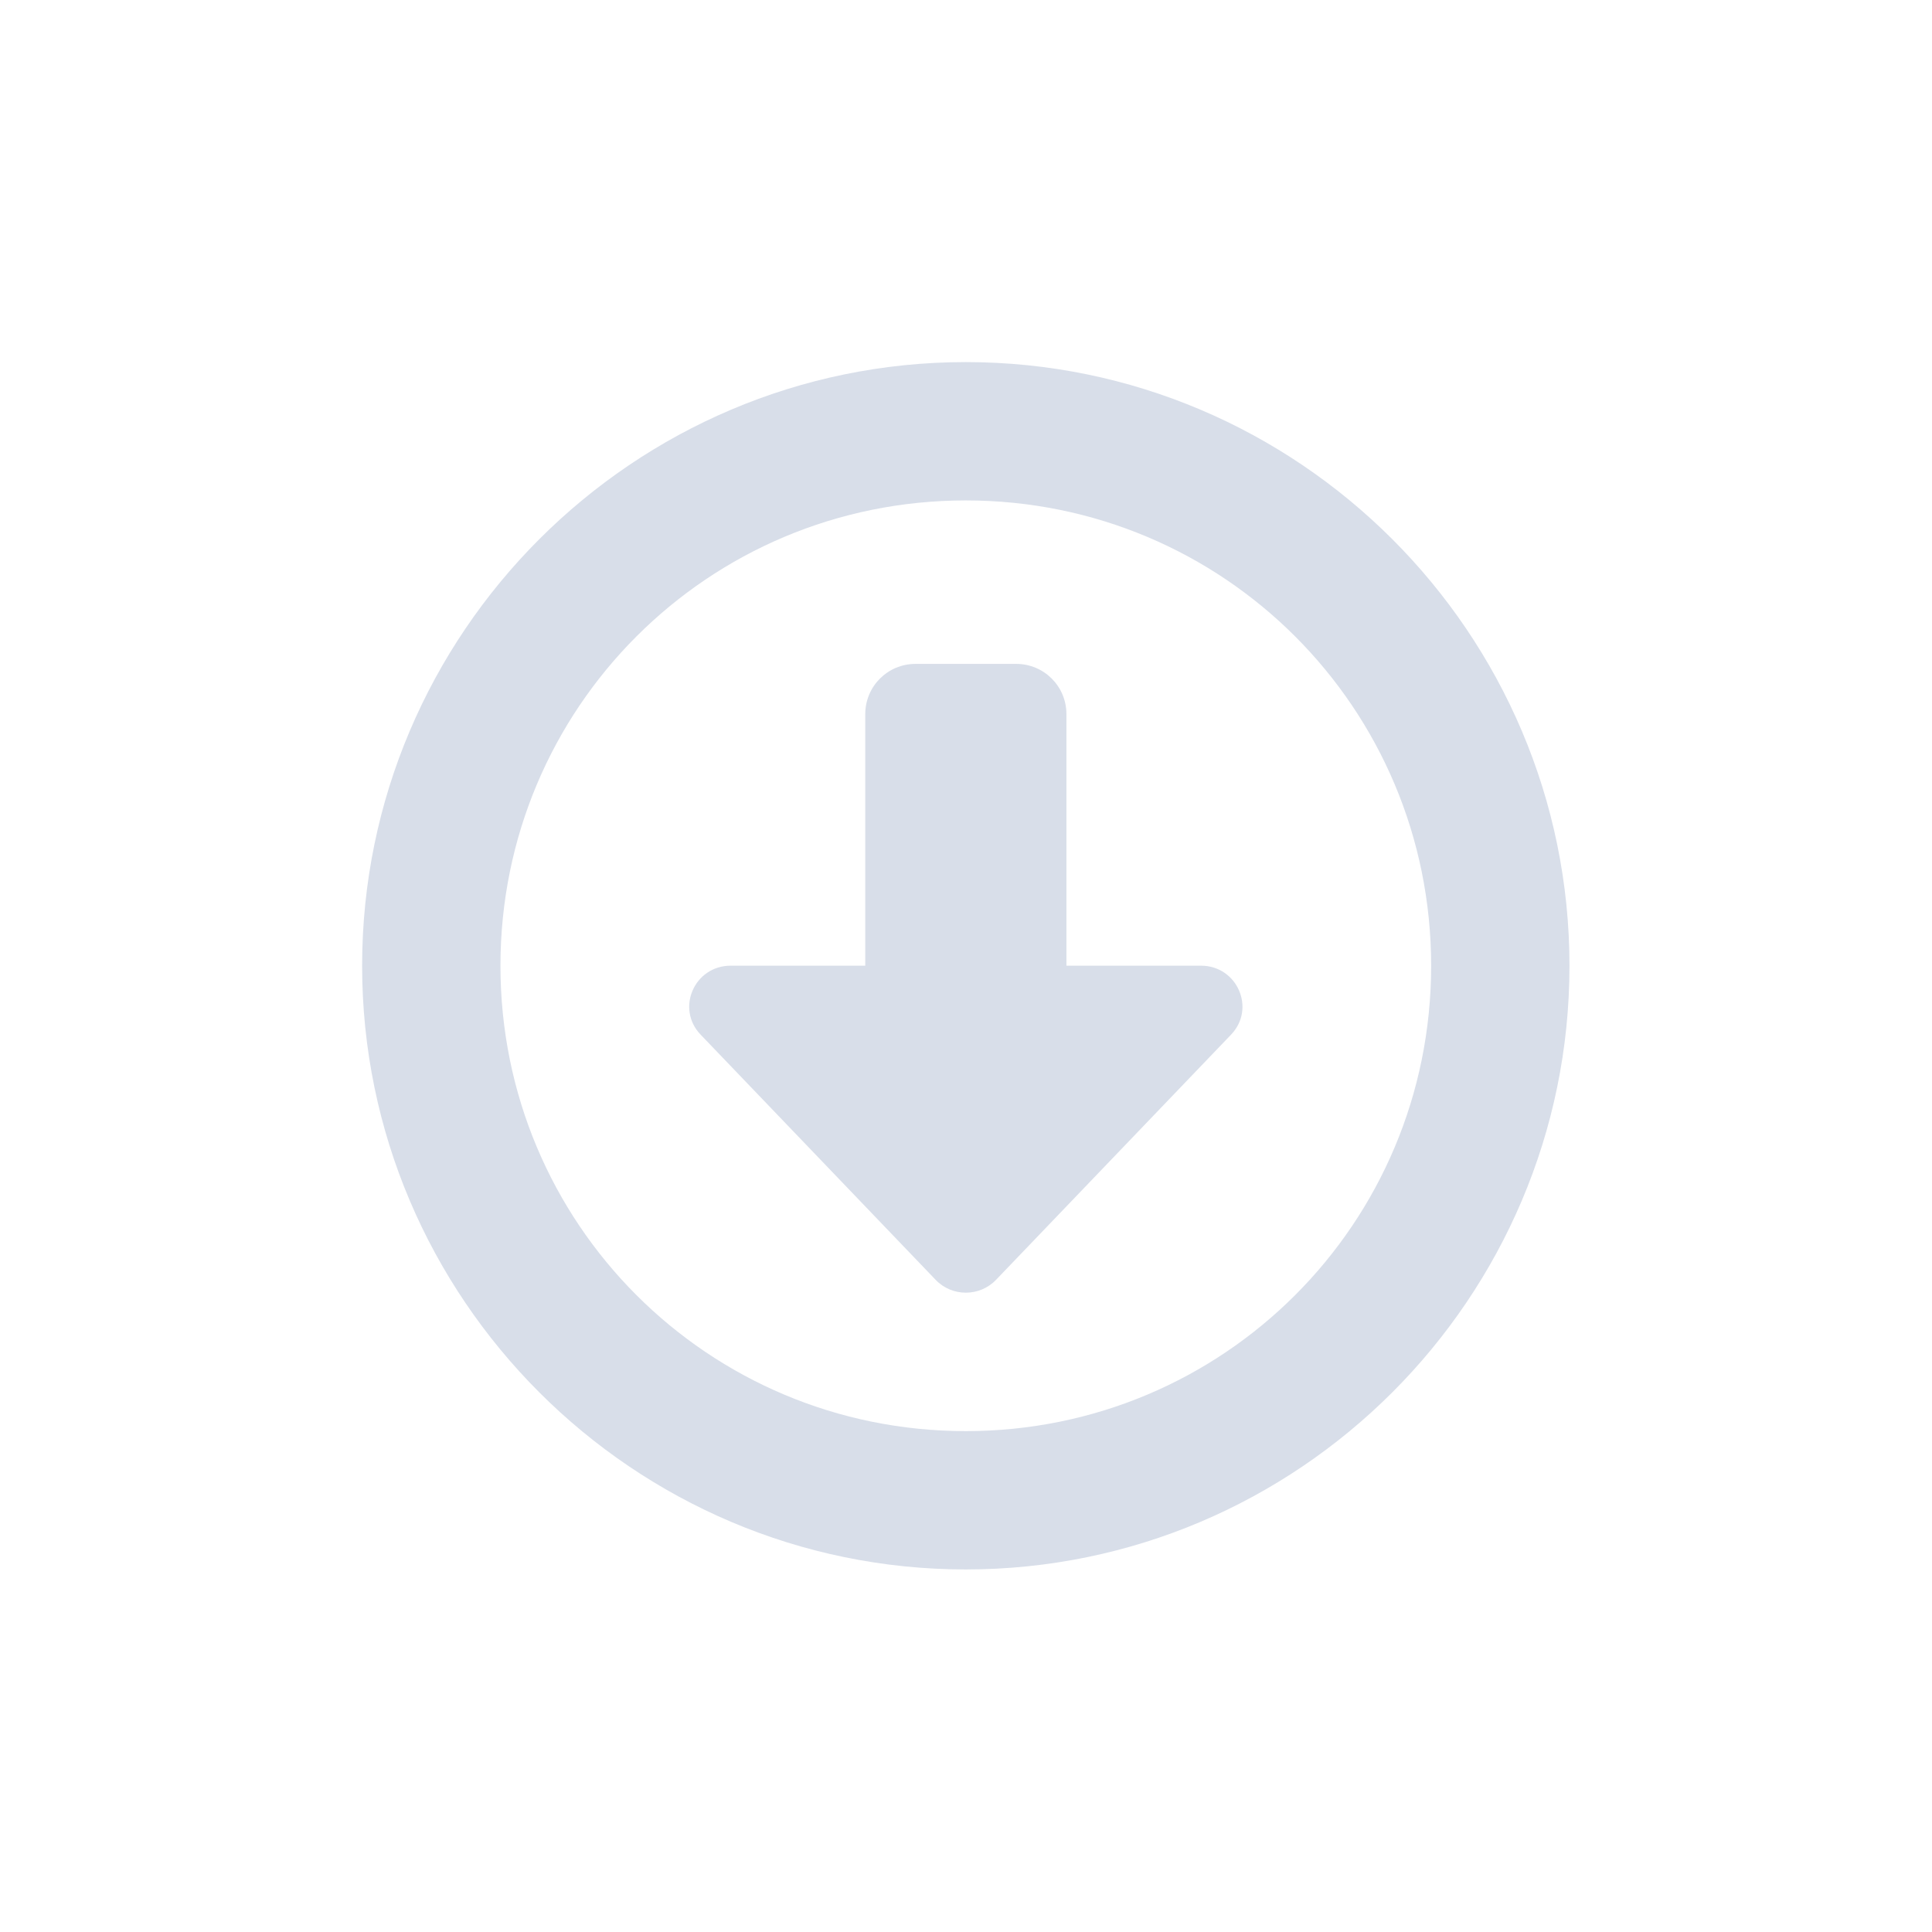 <?xml version='1.0' encoding='UTF-8'?>
<svg xmlns:inkscape="http://www.inkscape.org/namespaces/inkscape" xmlns:sodipodi="http://sodipodi.sourceforge.net/DTD/sodipodi-0.dtd" xmlns="http://www.w3.org/2000/svg" xmlns:svg="http://www.w3.org/2000/svg" xmlns:rdf="http://www.w3.org/1999/02/22-rdf-syntax-ns#" xmlns:cc="http://creativecommons.org/ns#" xmlns:dc="http://purl.org/dc/elements/1.1/" width="64" height="64" version="1.1" id="svg7" sodipodi:docname="folder-download.svg" inkscape:version="1.4.2 (ebf0e940d0, 2025-05-08)">
  <sodipodi:namedview pagecolor="#9c4444" bordercolor="#666666" borderopacity="1" objecttolerance="10" gridtolerance="10" guidetolerance="10" inkscape:pageopacity="0" inkscape:pageshadow="2" inkscape:window-width="2560" inkscape:window-height="1376" id="namedview9" showgrid="false" inkscape:zoom="25.78125" inkscape:cx="7.4472727" inkscape:cy="7.990303" inkscape:window-x="0" inkscape:window-y="0" inkscape:window-maximized="1" inkscape:current-layer="g1" inkscape:document-rotation="0" inkscape:showpageshadow="2" inkscape:pagecheckerboard="0" inkscape:deskcolor="#ffffff"/>
  <defs id="defs3">
    <style id="current-color-scheme" type="text/css">.ColorScheme-Text {color:#d8dee9} .ColorScheme-Highlight {color:#3b4252}</style>
  </defs>
  <g id="g1" transform="matrix(3.061,0,0,3.061,-17.8,-26.044)">
    <path id="path883" style="fill:currentColor;stroke:none;stroke-width:0.931;stroke-linejoin:round;stroke-dasharray:none;stroke-opacity:0.3" d="m 16.267,12.427 c -3.599,0 -6.533,2.934 -6.533,6.533 0,3.599 2.934,6.533 6.533,6.533 3.599,0 6.533,-2.934 6.533,-6.533 0,-3.599 -2.934,-6.533 -6.533,-6.533 z m 0,1.497 c 2.79,0 5.036,2.246 5.036,5.036 0,2.79 -2.246,5.036 -5.036,5.036 -2.79,0 -5.036,-2.246 -5.036,-5.036 0,-2.79 2.246,-5.036 5.036,-5.036 z m -0.544,1.769 c -0.302,0 -0.544,0.243 -0.544,0.544 v 2.722 h -1.456 c -0.394,4.14e-4 -0.596,0.464 -0.326,0.746 l 2.544,2.654 c 0.177,0.185 0.476,0.185 0.653,0 l 2.544,-2.654 c 0.27,-0.282 0.067,-0.746 -0.326,-0.746 h -1.456 v -2.722 c 0,-0.302 -0.243,-0.544 -0.544,-0.544 z" class="ColorScheme-Text"/>
  </g>
</svg>
